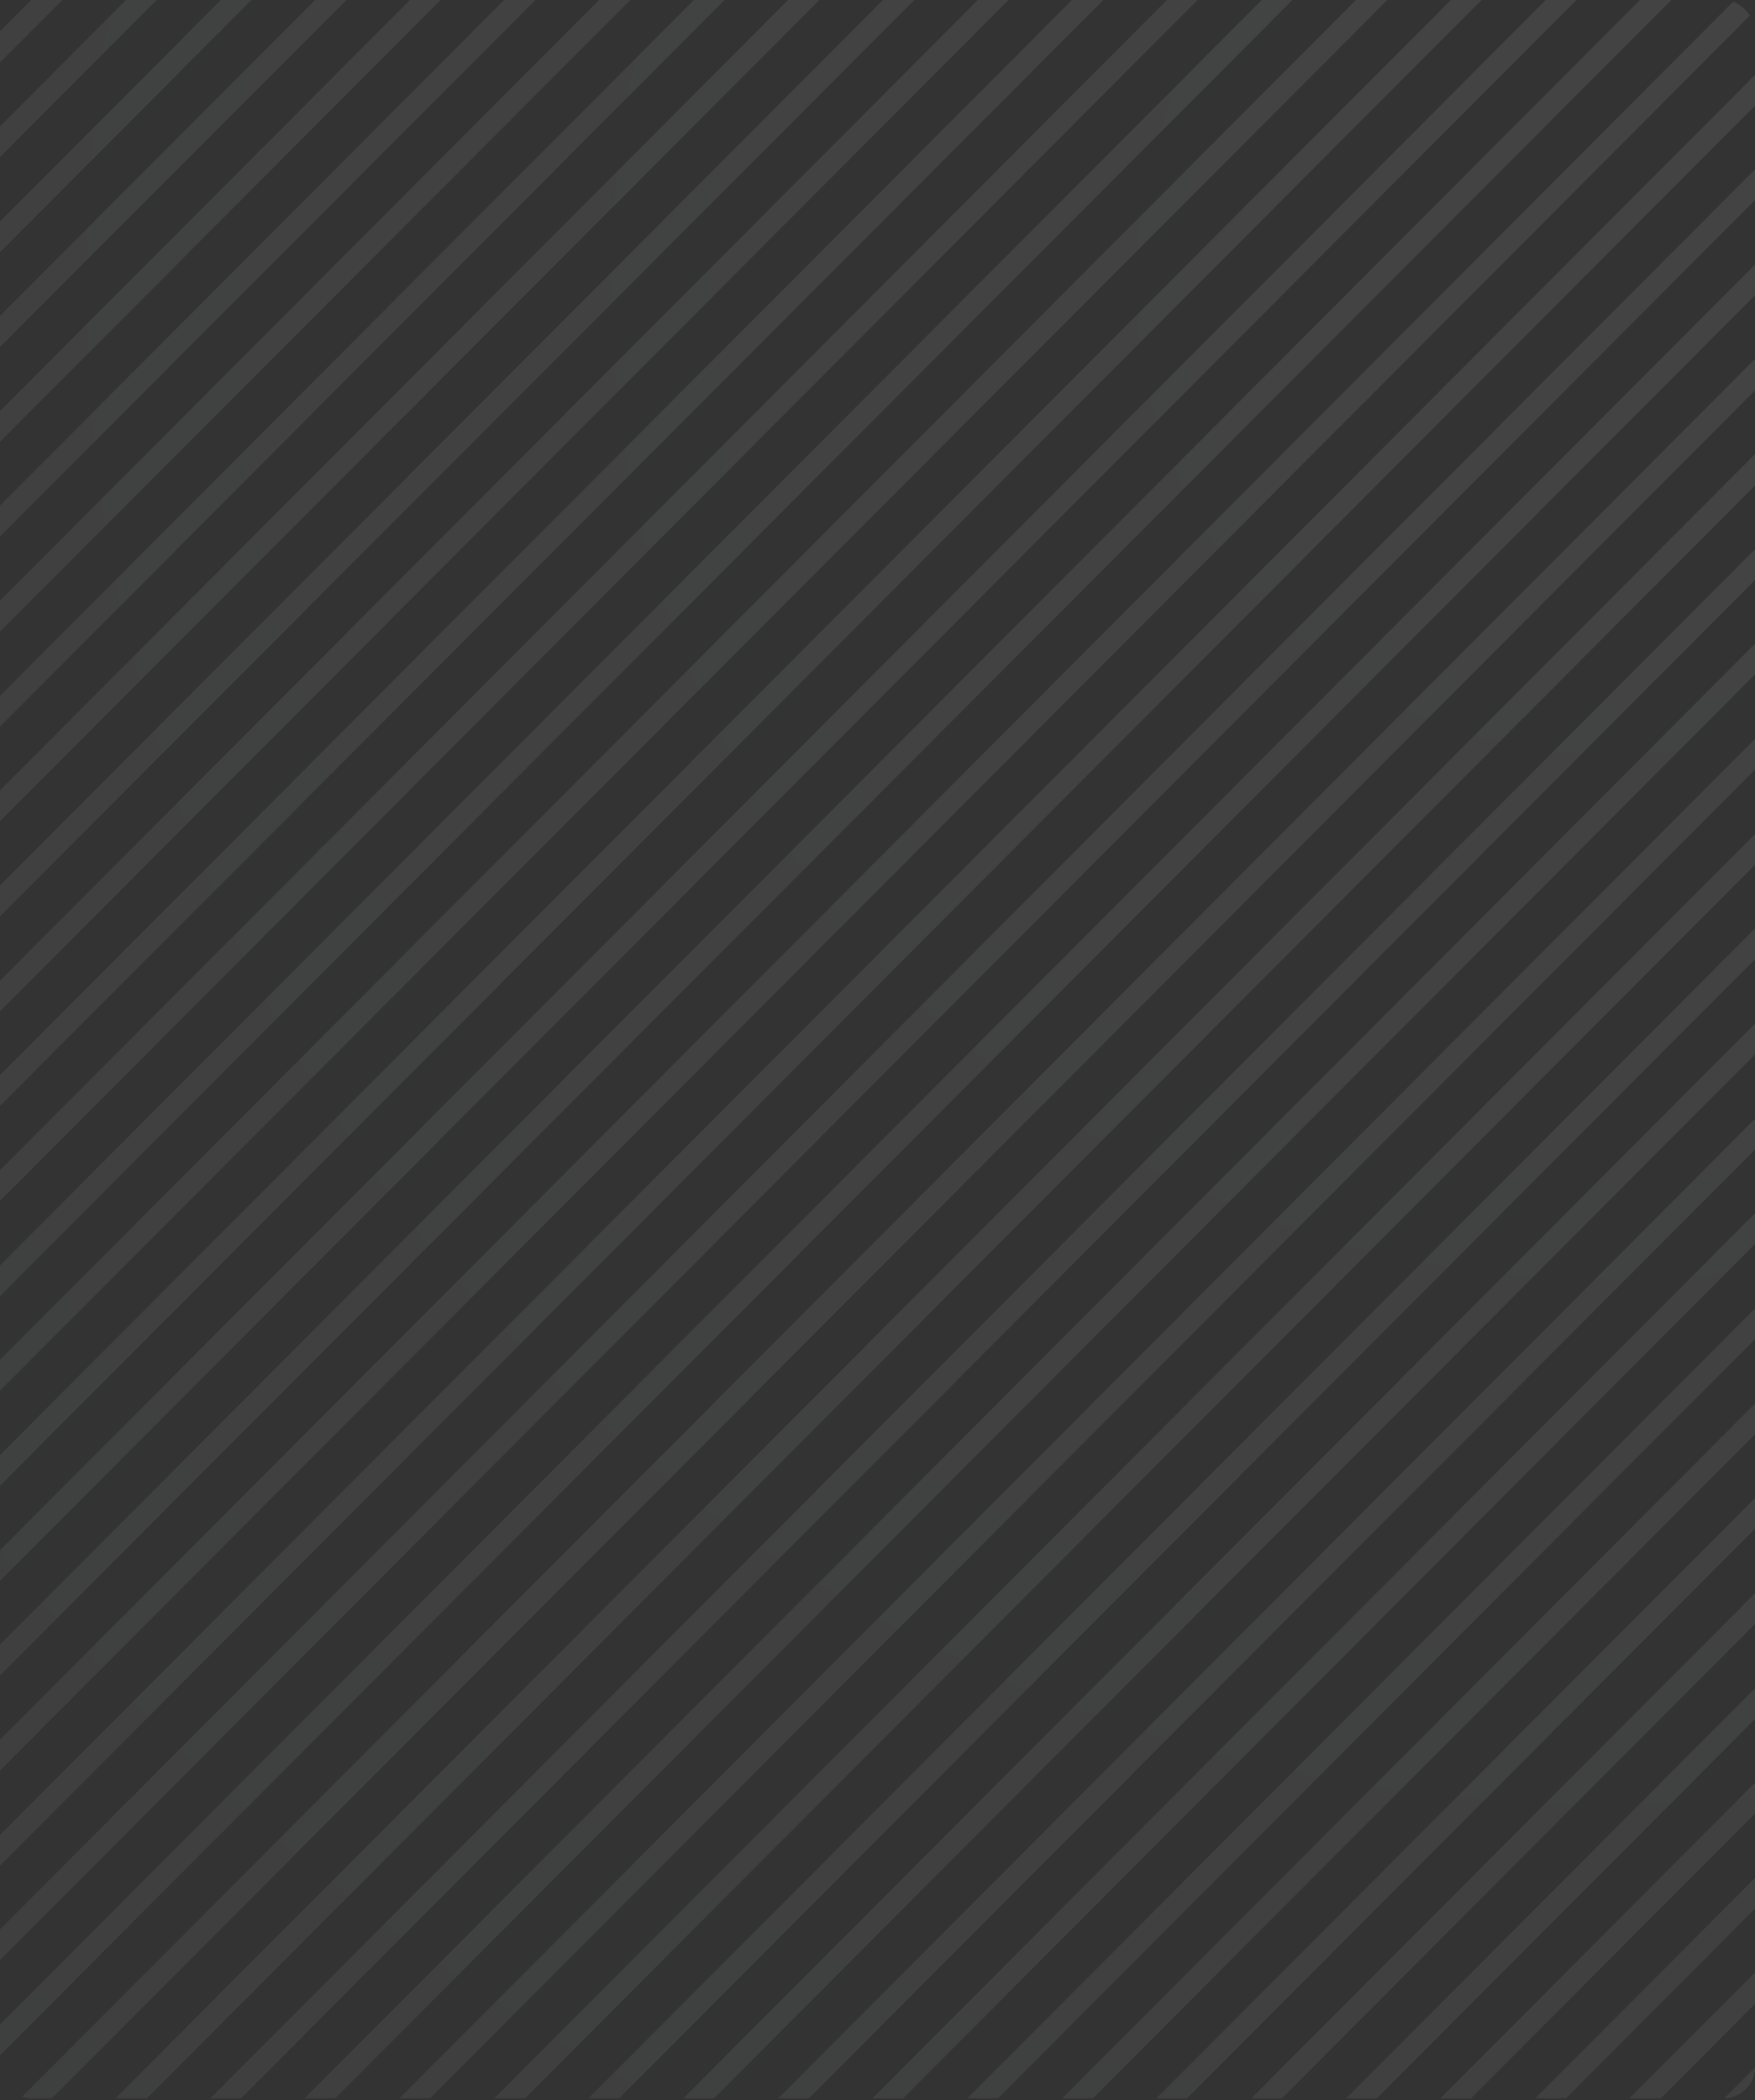 <svg width="280" height="335" fill="none" xmlns="http://www.w3.org/2000/svg"><rect width="100%" height="100%" fill="#333333" stroke="none"/><g clip-path="url(#clip0)"><path d="M261.64 0L-31.728 294.161v4.904L266.648 0h-5.008zm15.14 0L-31.728 309.342v4.904L281.671 0h-4.891zm-30.164 0L-31.728 279.097v4.904L251.508 0h-4.892zm-30.28 0L-31.728 248.735v4.904L221.344 0h-5.008zm15.14 0L-31.728 263.916v4.904L236.368 0h-4.892zm-45.303 0L-31.728 218.489v4.905L191.064 0h-4.891zM291.92 0L-31.728 324.523v4.904L296.811 0h-4.891zm-90.607 0L-31.728 233.67v4.905L206.204 0h-4.891zm181.098 0L47.001 336.317h4.89L387.303 0h-4.891zm-15.024 0L31.977 336.317h4.891L372.28 0h-4.892zm30.164 0L62.141 336.317h4.89L402.444 0h-4.892zm-75.467 0L-13.327 336.317h4.891L326.975 0h-4.891zm30.163 0L16.837 336.317h5.008L357.255 0h-5.008zm-45.303 0L-28.467 336.317h4.891L311.835 0h-4.891zm30.163 0L1.697 336.317h5.007L342.115 0h-5.008zM125.729 0L-31.728 157.882v4.905L130.737 0h-5.008zm45.303 0l-202.76 203.308v4.905L176.04 0h-5.008zM35.238 0l-66.966 67.147v4.904L40.129 0h-4.891zM50.26 0l-81.989 82.21v4.906L55.269 0h-5.008zm-75.467 0l-6.522 6.54v4.904L-20.315 0h-4.891zM65.4 0l-97.129 97.392v4.905L70.292 0h-4.89zM4.958 0l-36.686 36.785v4.904L9.965 0H4.958zm-15.024 0l-21.662 21.72v4.905L-5.175 0h-4.891zm30.164 0l-51.826 51.966v4.904L24.989 0h-4.891zm120.771 0L-31.728 173.063v4.905L145.877 0h-5.008zm15.14 0L-31.728 188.244v4.905L160.9 0h-4.891zm256.682 0L77.281 336.317h4.89L417.584 0h-4.892zM110.705 0L-31.728 142.818v4.905L115.596 0h-4.891zm-30.28 0L-31.728 112.456v4.905L85.432 0h-5.007zm15.14 0L-31.728 127.637v4.905L100.573 0h-5.008zm273.453 336.317l186.223-186.726v-4.904l-191.114 191.63h4.891zm45.304 0l140.919-141.3v-4.904L409.43 336.317h4.892zm-15.024 0l155.943-156.364v-4.905L394.29 336.317h5.008zm30.164 0l125.779-126.119v-4.904L424.57 336.317h4.892zM427.715 0L92.305 336.317h4.89L432.606 0h-4.891zm-88.861 336.317l216.387-216.971v-4.905L333.963 336.317h4.891zm15.14 0l201.247-201.79v-4.905L348.986 336.317h5.008zm30.164 0l171.083-171.545v-4.905l-175.974 176.45h4.891zm60.444 0l110.639-110.938v-4.904L439.594 336.317h5.008zm75.467 0l35.172-35.266v-4.905l-40.18 40.171h5.008zm15.14 0l20.032-20.085v-4.905l-25.04 24.99h5.008zm15.024 0l5.008-5.021v-4.905l-9.9 9.926h4.892zm-60.327 0l65.335-65.512v-4.904l-70.343 70.416h5.008zm15.023 0l50.312-50.447v-4.905l-55.203 55.352h4.891zm-30.164 0l80.476-80.693v-4.904l-85.367 85.597h4.891zm-15.14 0l95.616-95.874v-4.904L454.734 336.317h4.891zm-135.911 0l231.527-232.152V99.26L318.823 336.317h4.891zM488.159 0L152.748 336.317h4.891L493.05 0h-4.891zm15.14 0L167.888 336.317h4.891L508.19 0h-4.891zm15.023 0l-335.41 336.317h4.891L523.214 0h-4.892zm-75.467 0L107.444 336.317h4.892L447.746 0h-4.891zm90.607 0l-335.41 336.317h4.891L538.354 0h-4.892zm-60.443 0L137.608 336.317h4.891L477.91 0h-4.891zm-15.024 0L122.584 336.317h4.892L462.886 0h-4.891zM293.551 336.317L555.241 73.92v-4.905L288.659 336.317h4.892zm-15.024 0L555.241 58.855v-4.904L273.519 336.317h5.008zM548.602 0l-335.41 336.317h4.891L553.494 0h-4.892zM263.387 336.317L555.241 43.675V38.77L258.379 336.317h5.008zm45.304 0l246.55-247.216v-5.022L303.683 336.317h5.008zm-80.476 0h4.892L555.241 13.429V8.408L228.215 336.317zm20.032 0L555.241 28.493V23.59L243.355 336.317h4.892z" fill="url(#paint0_radial)" fill-opacity=".08"/></g><defs><radialGradient id="paint0_radial" cx="0" cy="0" r="1" gradientUnits="userSpaceOnUse" gradientTransform="matrix(497.877 0 0 499.223 258.785 42.37)"><stop stop-color="#fff"/><stop offset="1" stop-color="#AEB6BD"/></radialGradient><clipPath id="clip0"><rect width="280" height="334.731" rx="5" fill="#fff"/></clipPath></defs></svg>